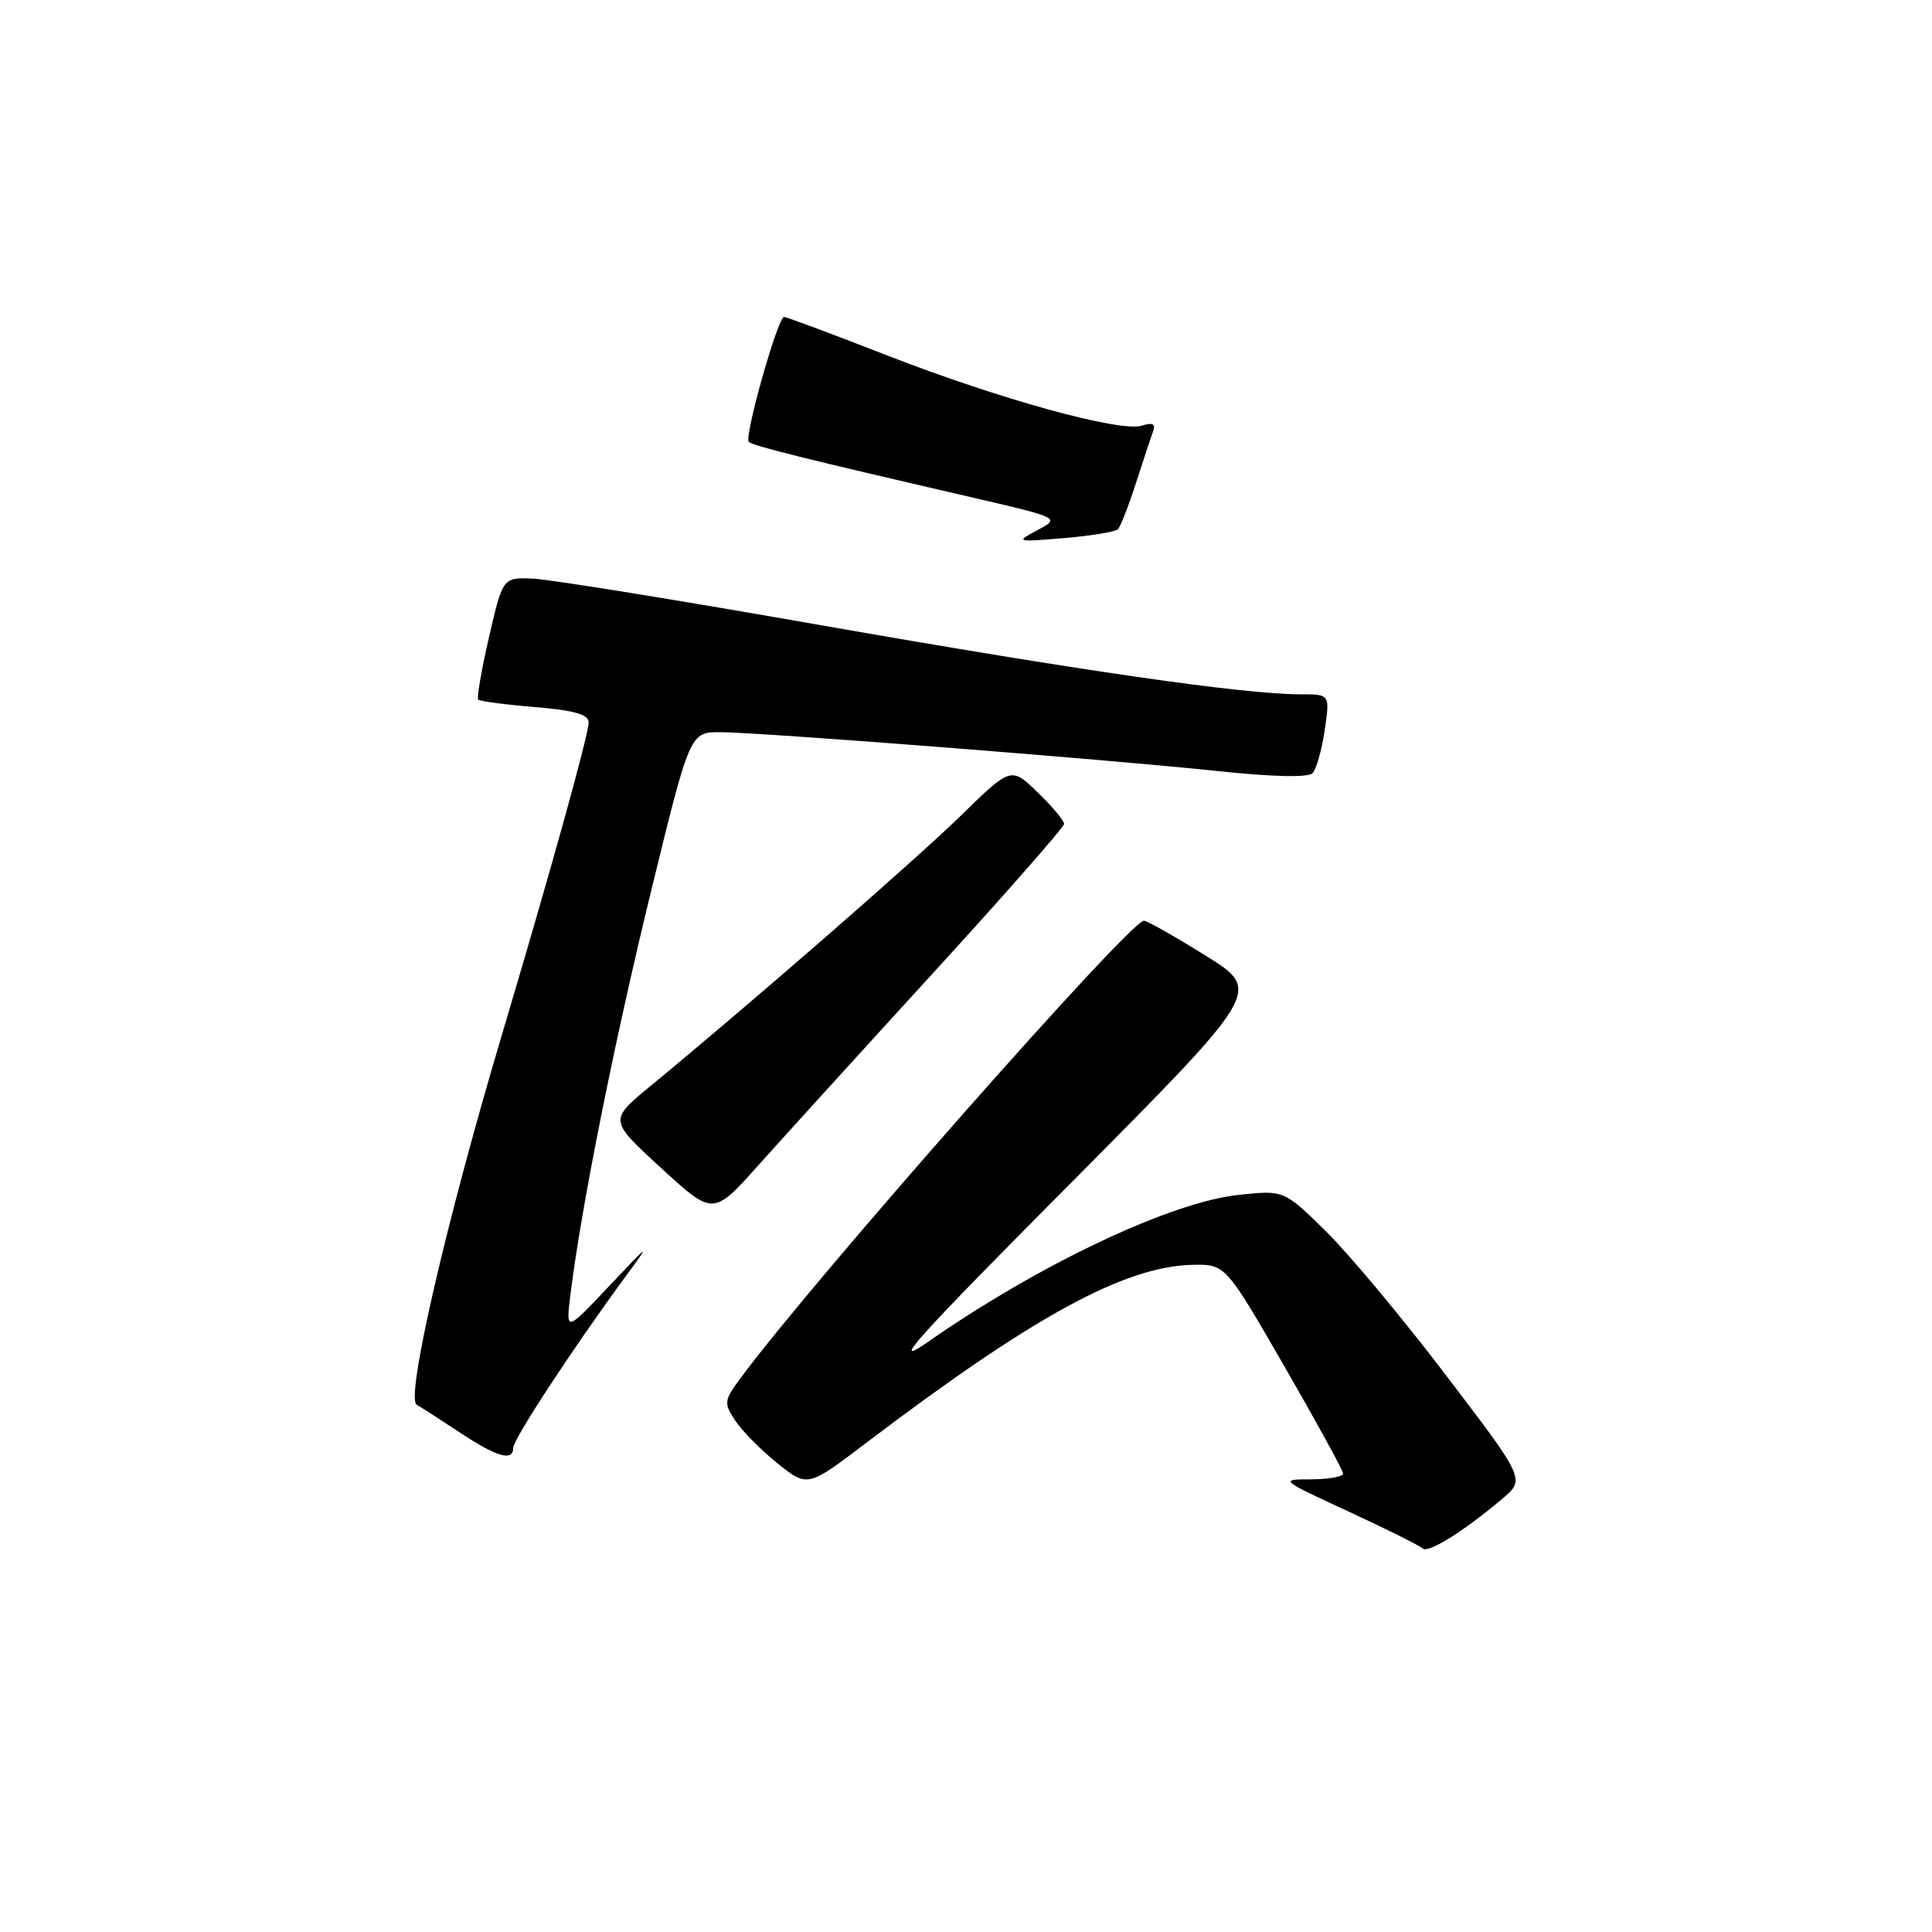 <?xml version="1.0" encoding="UTF-8" standalone="no"?>
<!DOCTYPE svg PUBLIC "-//W3C//DTD SVG 1.1//EN" "http://www.w3.org/Graphics/SVG/1.1/DTD/svg11.dtd" >
<svg xmlns="http://www.w3.org/2000/svg" xmlns:xlink="http://www.w3.org/1999/xlink" version="1.1" viewBox="0 0 256 256">
 <g >
 <path fill="currentColor"
d=" M 199.02 198.63 C 202.12 196.03 202.12 196.03 191.63 182.27 C 185.87 174.69 178.67 166.07 175.64 163.10 C 170.13 157.70 170.13 157.70 164.20 158.32 C 155.18 159.26 137.82 167.47 123.00 177.78 C 117.71 181.47 121.22 177.55 141.86 156.79 C 167.21 131.27 167.21 131.27 159.77 126.64 C 155.68 124.09 151.99 122.00 151.57 122.00 C 149.72 122.00 107.54 169.84 98.11 182.63 C 95.93 185.58 95.89 185.90 97.41 188.22 C 98.30 189.58 100.82 192.13 103.01 193.89 C 107.00 197.09 107.00 197.09 114.75 191.21 C 136.80 174.47 148.97 167.82 157.94 167.60 C 162.37 167.50 162.37 167.50 170.16 181.00 C 174.44 188.43 177.96 194.84 177.97 195.25 C 177.99 195.66 176.09 196.01 173.75 196.02 C 169.51 196.03 169.53 196.05 178.68 200.28 C 183.73 202.62 188.15 204.82 188.51 205.18 C 189.20 205.87 193.90 202.95 199.02 198.63 Z  M 68.00 191.86 C 68.00 190.73 75.69 178.97 82.63 169.50 C 86.30 164.50 86.30 164.50 80.63 170.50 C 74.97 176.50 74.97 176.50 75.59 171.50 C 77.03 159.89 81.39 138.10 86.23 118.25 C 91.42 97.00 91.42 97.00 95.46 97.02 C 100.90 97.04 146.60 100.61 161.25 102.16 C 168.67 102.95 173.34 103.05 173.92 102.45 C 174.42 101.93 175.15 99.36 175.53 96.75 C 176.23 92.00 176.23 92.00 172.33 92.00 C 164.81 92.00 143.17 88.88 109.05 82.89 C 90.11 79.56 72.81 76.76 70.62 76.67 C 66.63 76.50 66.63 76.50 64.80 84.40 C 63.80 88.75 63.15 92.49 63.37 92.70 C 63.59 92.92 66.97 93.37 70.88 93.69 C 76.11 94.13 78.00 94.67 78.00 95.72 C 78.00 97.32 73.06 115.10 66.54 137.00 C 59.09 161.99 53.73 185.26 55.21 186.13 C 55.92 186.54 58.52 188.22 61.00 189.86 C 65.83 193.06 68.00 193.68 68.00 191.86 Z  M 123.75 128.81 C 133.24 118.43 141.00 109.59 141.00 109.16 C 141.00 108.74 139.42 106.86 137.49 104.99 C 133.97 101.58 133.97 101.58 127.24 108.15 C 121.12 114.11 99.70 132.77 86.10 143.98 C 80.70 148.44 80.70 148.44 87.60 154.77 C 94.50 161.10 94.50 161.10 100.50 154.39 C 103.80 150.70 114.26 139.19 123.75 128.81 Z  M 148.13 70.13 C 148.47 69.78 149.55 67.03 150.52 64.00 C 151.50 60.98 152.52 57.89 152.80 57.13 C 153.16 56.16 152.74 55.95 151.32 56.40 C 148.44 57.31 132.42 52.89 117.46 47.06 C 110.33 44.28 104.23 42.00 103.89 42.00 C 103.06 42.00 98.57 57.91 99.22 58.55 C 99.73 59.07 106.61 60.78 128.50 65.84 C 140.50 68.62 140.50 68.62 137.50 70.23 C 134.53 71.82 134.57 71.83 141.00 71.30 C 144.57 71.00 147.78 70.47 148.13 70.13 Z "/>
</g>
</svg>